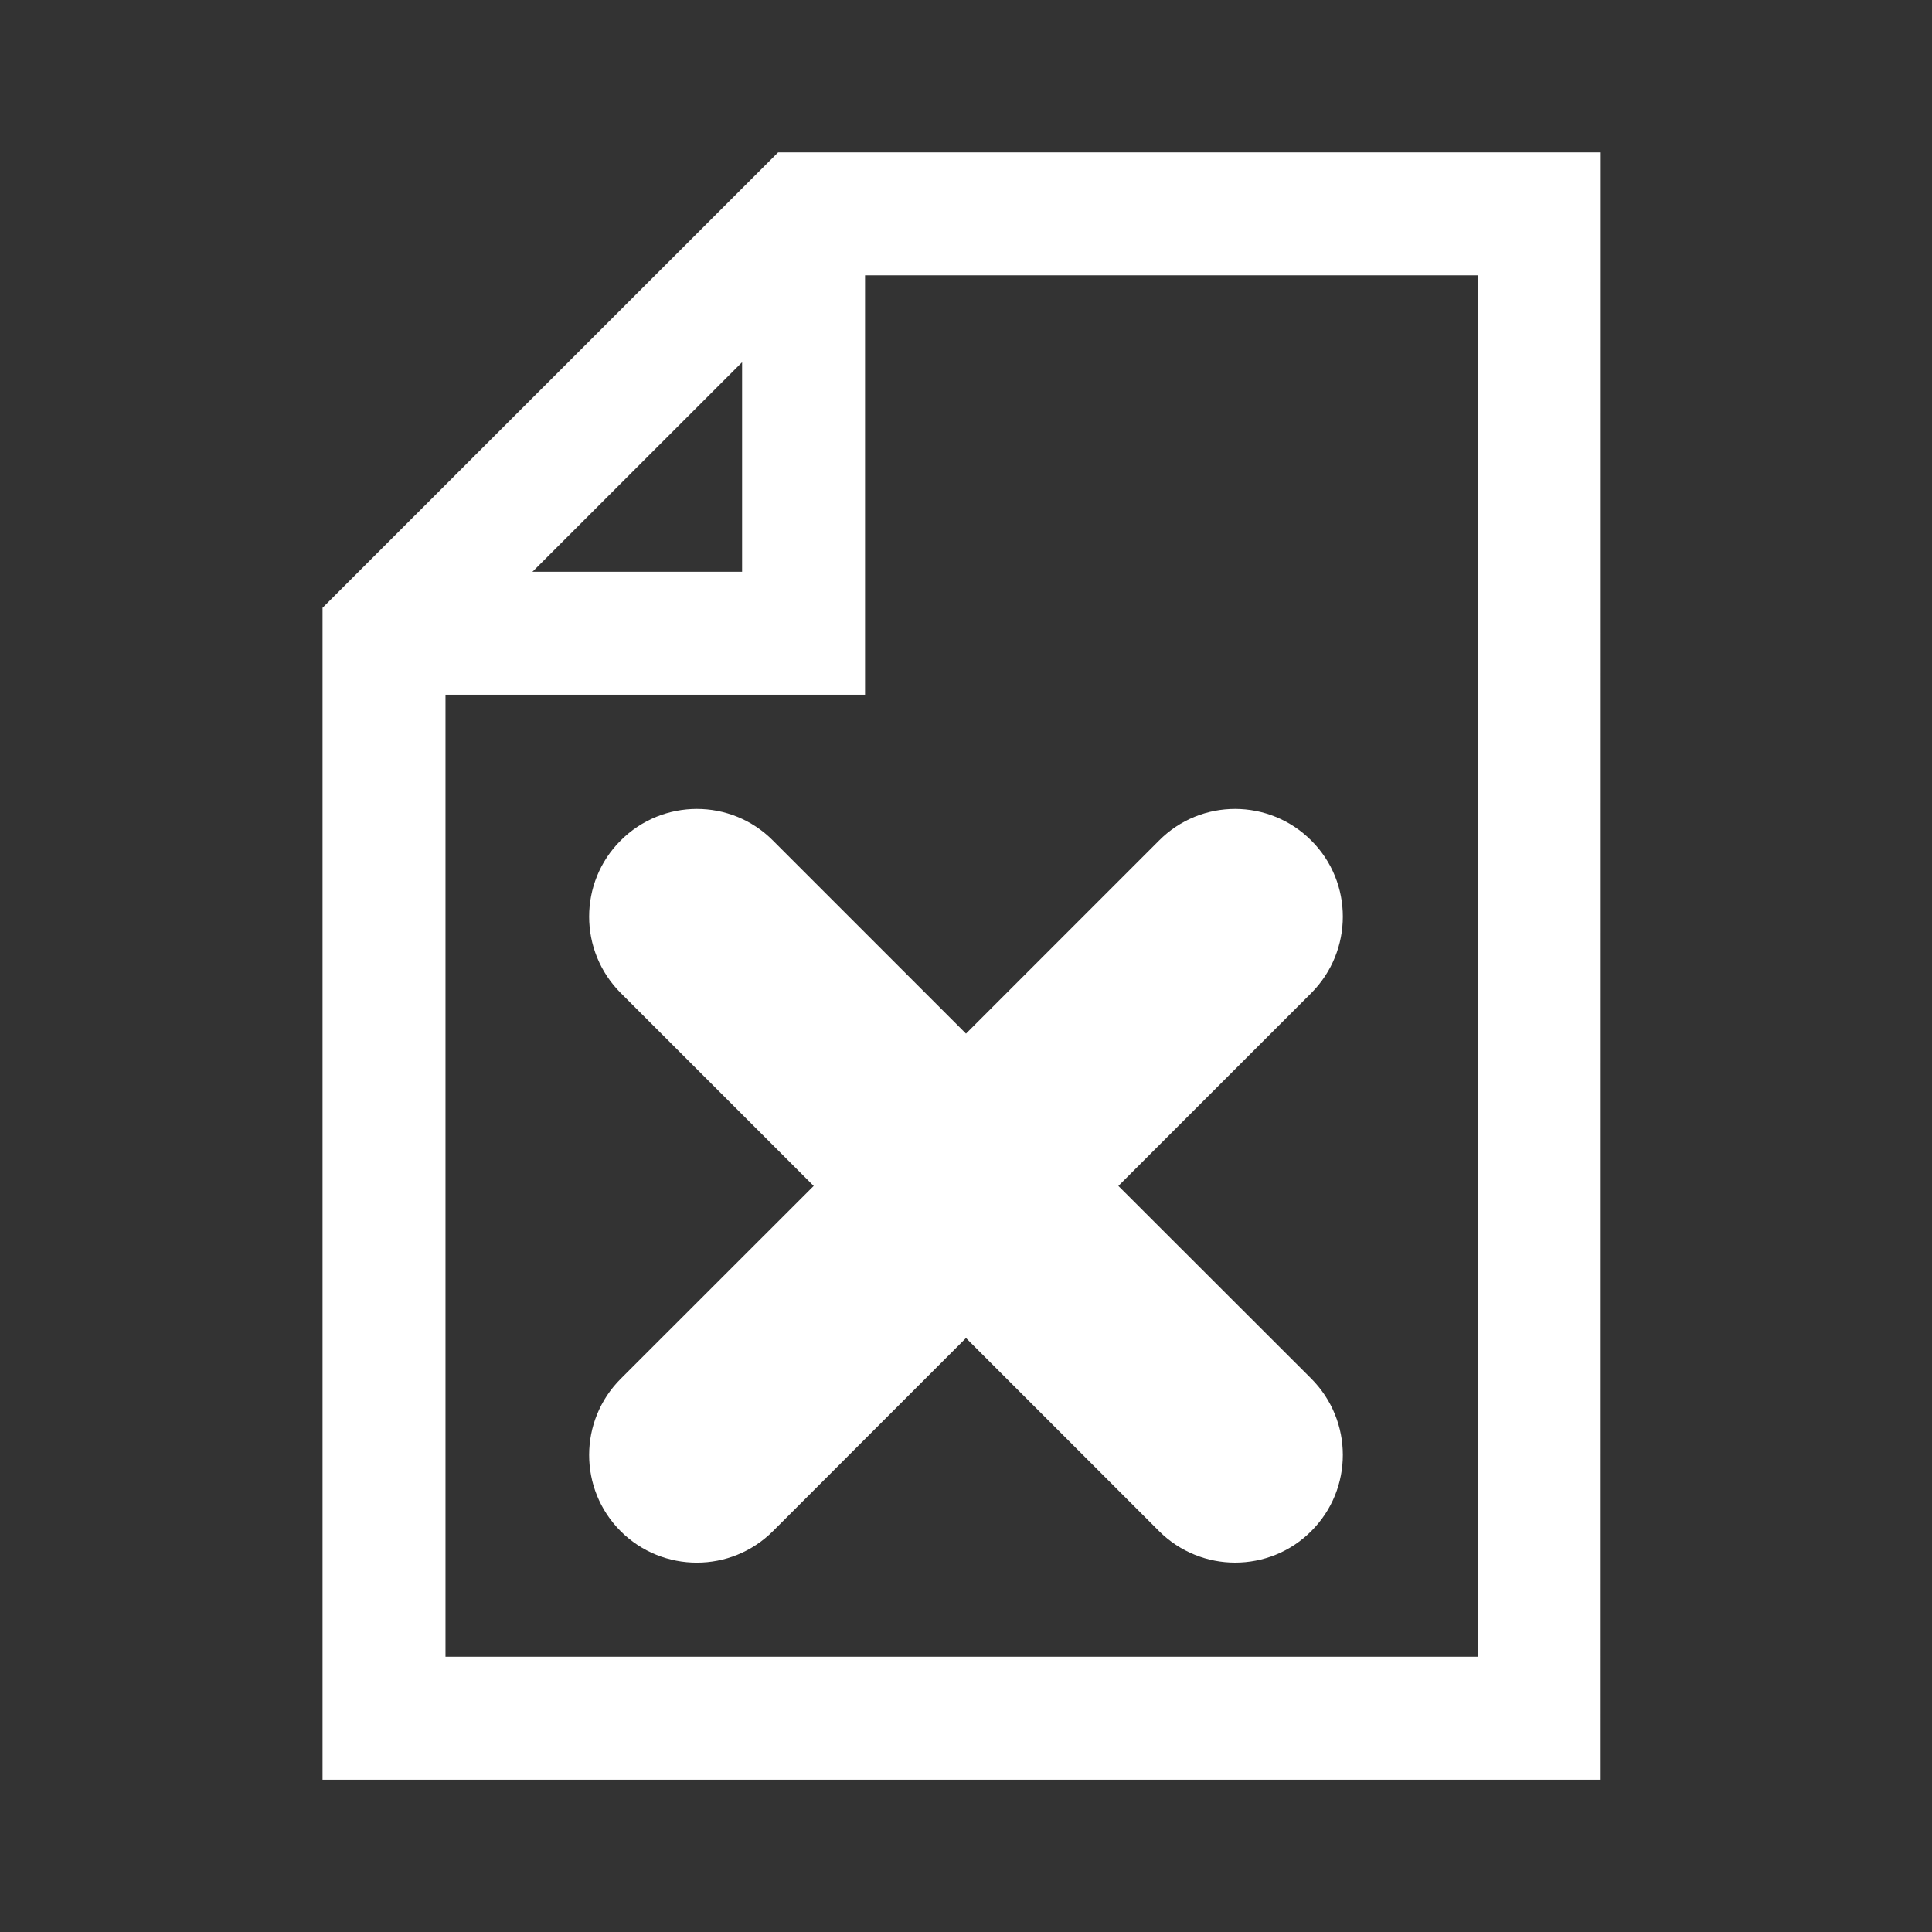 <?xml version="1.0" encoding="utf-8"?>
<!-- Generator: Adobe Illustrator 13.0.0, SVG Export Plug-In . SVG Version: 6.00 Build 14948)  -->
<!DOCTYPE svg PUBLIC "-//W3C//DTD SVG 1.1//EN" "http://www.w3.org/Graphics/SVG/1.1/DTD/svg11.dtd">
<svg version="1.1" id="Layer_1" xmlns="http://www.w3.org/2000/svg" xmlns:xlink="http://www.w3.org/1999/xlink" x="0px" y="0px"
	 width="55px" height="55px" viewBox="0 0 55 55" style="enable-background:new 0 0 55 55;" xml:space="preserve">
<rect x="0" y="0" width="55" height="55" fill="#333333" stroke="none"/>
<g id="reset-history">
	<g>
		<path style="fill:none;stroke:#FFFFFF;stroke-width:3.5;" d="M43.82,6.088H22.876L10.932,18.027v30.887h32.886L43.82,6.088z"/>
		<polyline style="fill:none;stroke:#FFFFFF;stroke-width:3.5;" points="10.932,18.027 22.876,18.027 22.876,6.088 		"/>
		<path style="fill:#FFFFFF;" d="M37.33,39.248c1.195,1.199,1.199,3.141,0,4.338c-0.596,0.6-1.383,0.898-2.168,0.898
			s-1.569-0.301-2.166-0.896L27.5,38.091l-5.496,5.498c-0.599,0.597-1.382,0.896-2.166,0.896c-0.787,0-1.572-0.299-2.17-0.896
			c-1.196-1.197-1.196-3.139,0.003-4.338l5.493-5.49l-5.493-5.492c-1.199-1.201-1.199-3.146-0.003-4.34
			c1.195-1.198,3.14-1.203,4.336,0l5.496,5.496l5.496-5.496c1.195-1.203,3.137-1.198,4.334,0c1.199,1.194,1.195,3.139,0,4.34
			l-5.492,5.492L37.33,39.248z"/>
	</g>
</g>
</svg>
